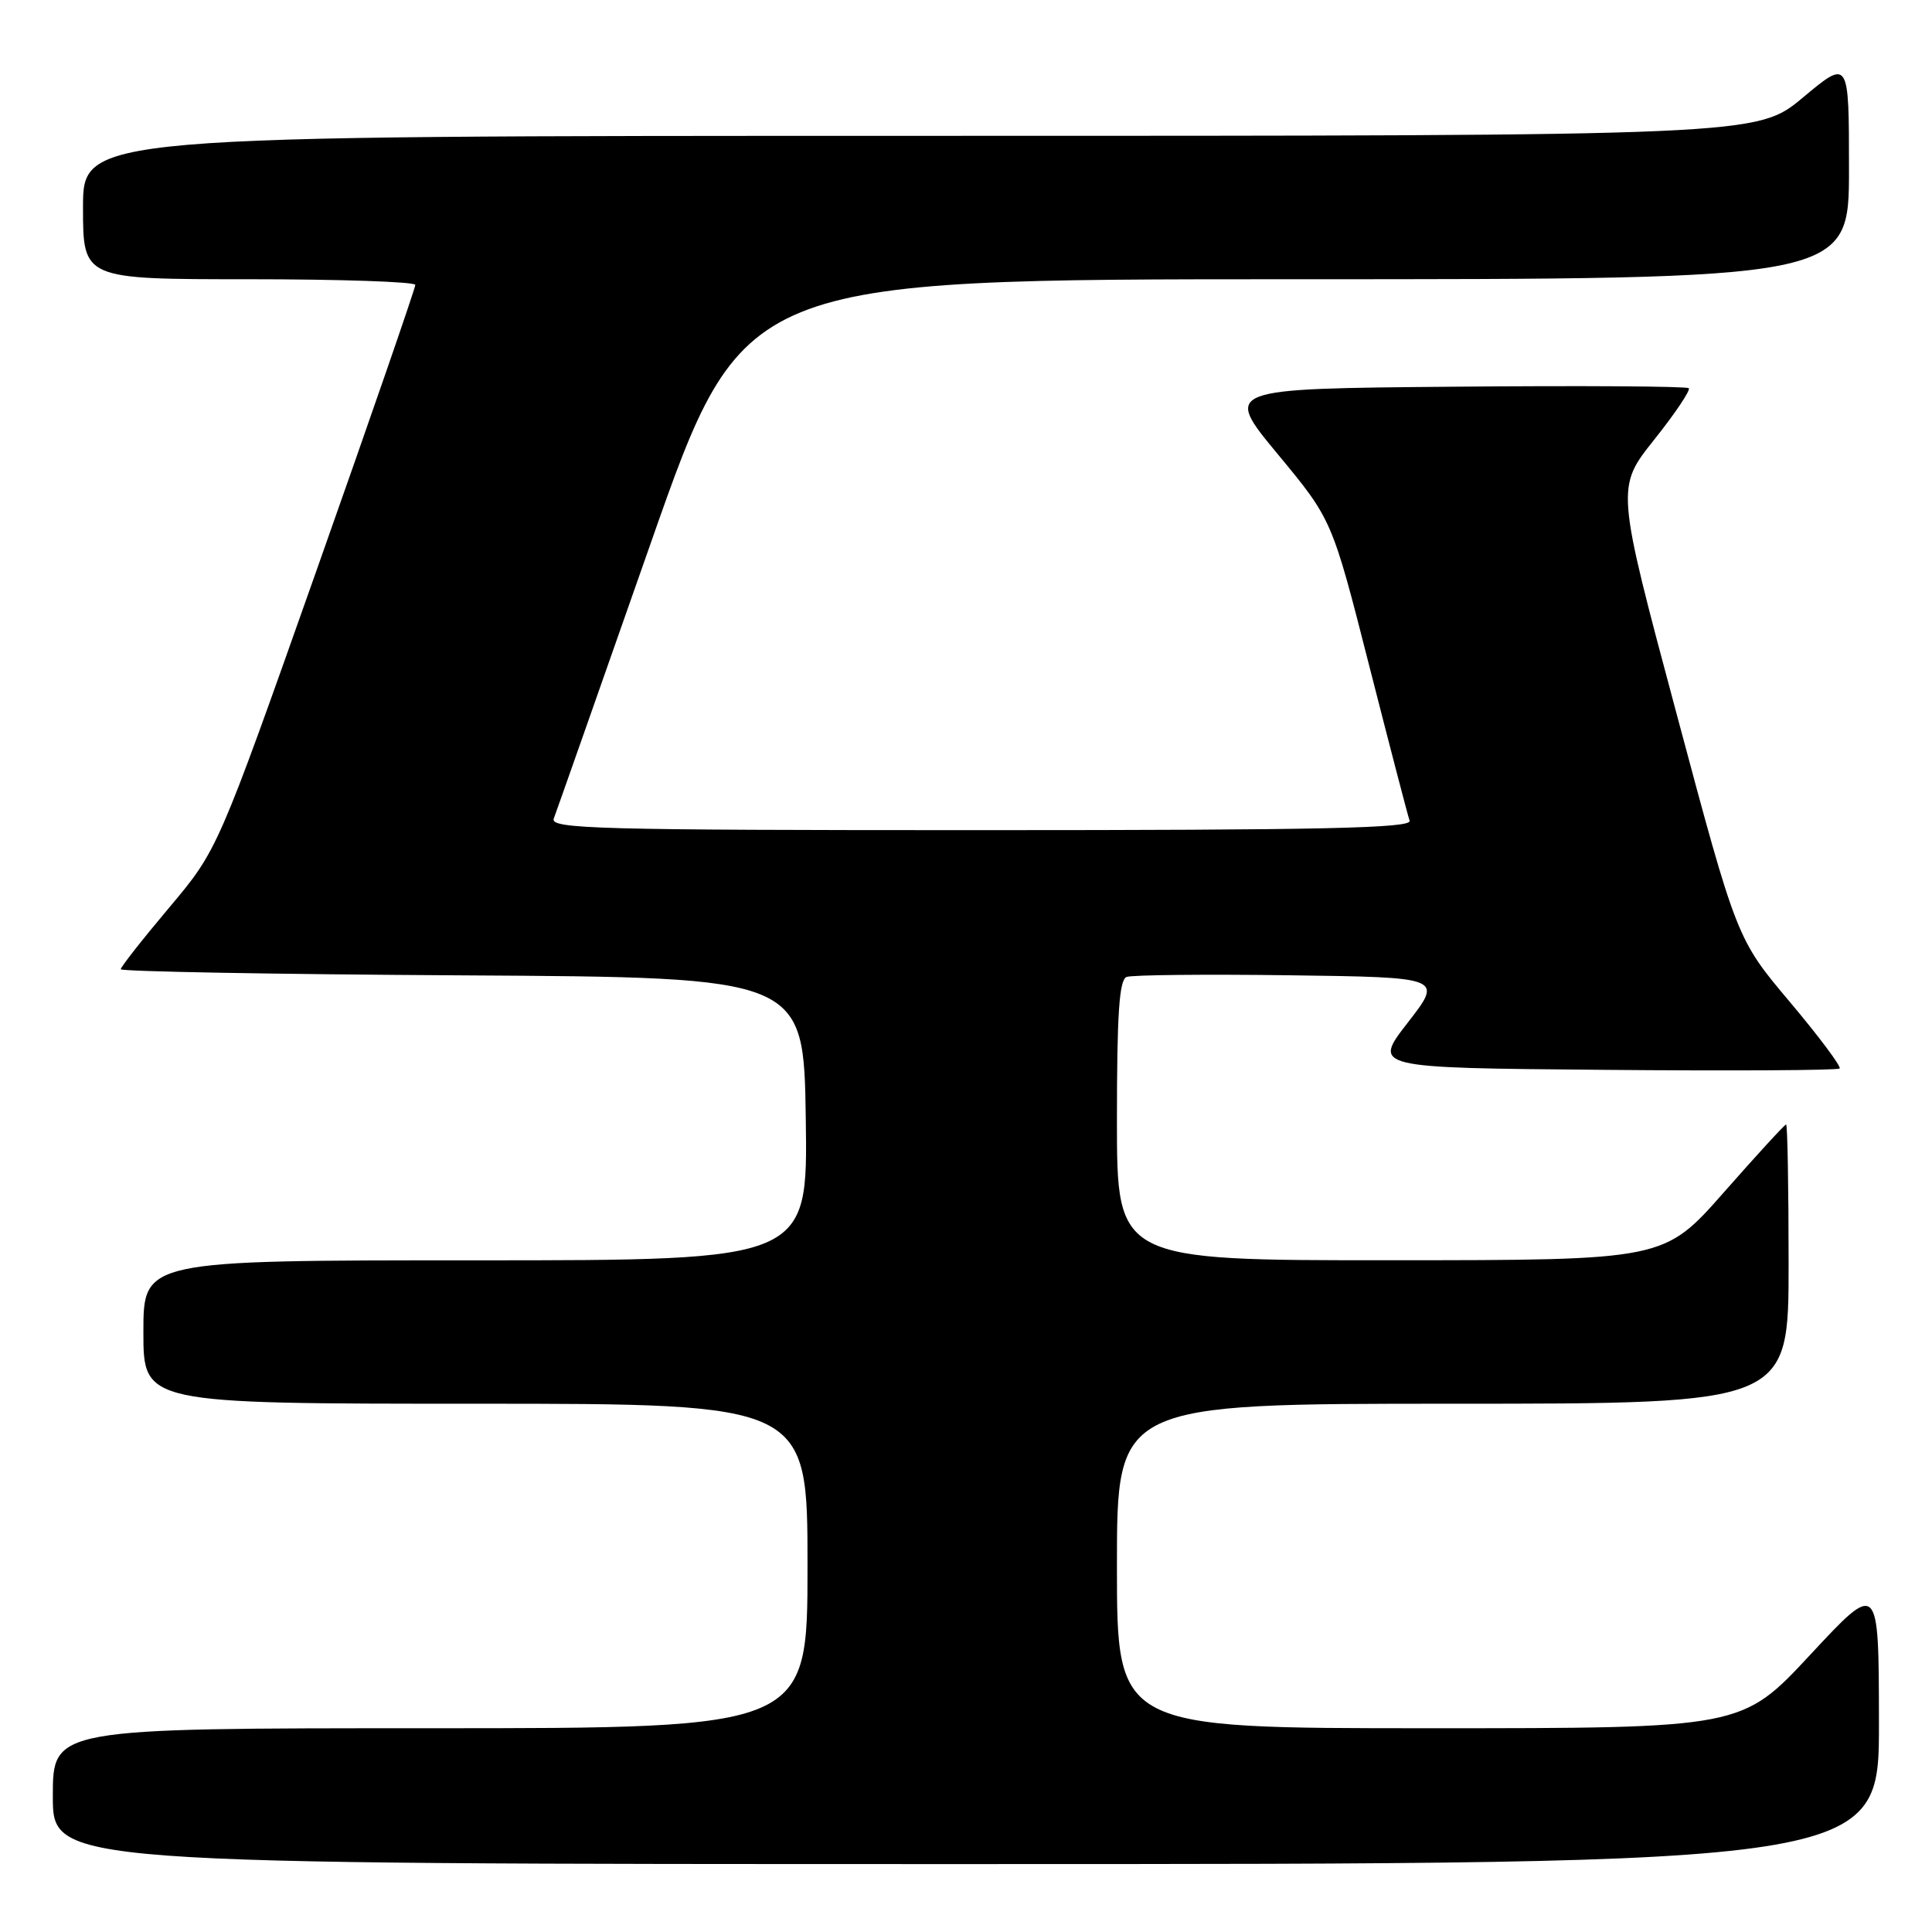 <?xml version="1.0" encoding="UTF-8" standalone="no"?>
<!DOCTYPE svg PUBLIC "-//W3C//DTD SVG 1.1//EN" "http://www.w3.org/Graphics/SVG/1.1/DTD/svg11.dtd" >
<svg xmlns="http://www.w3.org/2000/svg" xmlns:xlink="http://www.w3.org/1999/xlink" version="1.1" viewBox="0 0 256 256">
 <g >
 <path fill="currentColor"
d=" M 248.97 228.25 C 248.95 209.50 248.95 209.50 239.88 219.25 C 230.81 229.00 230.81 229.00 189.40 229.00 C 148.00 229.00 148.00 229.00 148.00 207.50 C 148.00 186.00 148.00 186.00 192.50 186.00 C 237.00 186.00 237.00 186.00 237.00 167.50 C 237.00 157.32 236.85 149.00 236.67 149.00 C 236.48 149.00 232.77 153.05 228.42 157.99 C 220.50 166.98 220.50 166.98 184.25 166.99 C 148.00 167.00 148.00 167.00 148.00 148.47 C 148.00 134.36 148.30 129.82 149.28 129.45 C 149.98 129.18 159.70 129.08 170.88 129.23 C 191.20 129.50 191.20 129.50 186.54 135.50 C 181.88 141.50 181.88 141.50 212.59 141.76 C 229.48 141.91 243.51 141.83 243.76 141.58 C 244.00 141.33 241.04 137.37 237.18 132.78 C 230.14 124.43 230.14 124.43 222.14 94.52 C 214.13 64.61 214.13 64.61 219.19 58.26 C 221.97 54.77 224.03 51.70 223.77 51.44 C 223.52 51.18 209.54 51.09 192.71 51.24 C 162.12 51.50 162.12 51.50 169.31 60.18 C 176.50 68.86 176.50 68.86 181.42 88.18 C 184.13 98.81 186.54 108.06 186.78 108.75 C 187.12 109.74 175.34 110.00 130.00 110.00 C 78.93 110.00 72.85 109.83 73.38 108.46 C 73.70 107.62 79.48 91.19 86.23 71.96 C 98.49 37.00 98.49 37.00 171.74 37.00 C 245.00 37.00 245.00 37.00 245.00 22.41 C 245.00 7.83 245.00 7.83 238.91 12.91 C 232.83 18.00 232.83 18.00 121.91 18.00 C 11.00 18.00 11.00 18.00 11.00 27.50 C 11.00 37.00 11.00 37.00 33.00 37.00 C 45.10 37.00 55.01 37.34 55.03 37.75 C 55.04 38.16 49.16 55.18 41.95 75.56 C 28.84 112.63 28.84 112.63 22.42 120.26 C 18.89 124.45 16.00 128.13 16.00 128.43 C 16.00 128.73 36.36 129.10 61.25 129.24 C 106.50 129.50 106.50 129.50 106.77 148.25 C 107.04 167.00 107.04 167.00 63.02 167.00 C 19.00 167.00 19.00 167.00 19.00 176.50 C 19.00 186.00 19.00 186.00 63.00 186.00 C 107.00 186.00 107.00 186.00 107.00 207.50 C 107.00 229.00 107.00 229.00 57.00 229.00 C 7.00 229.00 7.00 229.00 7.00 238.00 C 7.00 247.00 7.00 247.00 128.00 247.00 C 249.00 247.00 249.00 247.00 248.97 228.25 Z "/>
</g>
</svg>